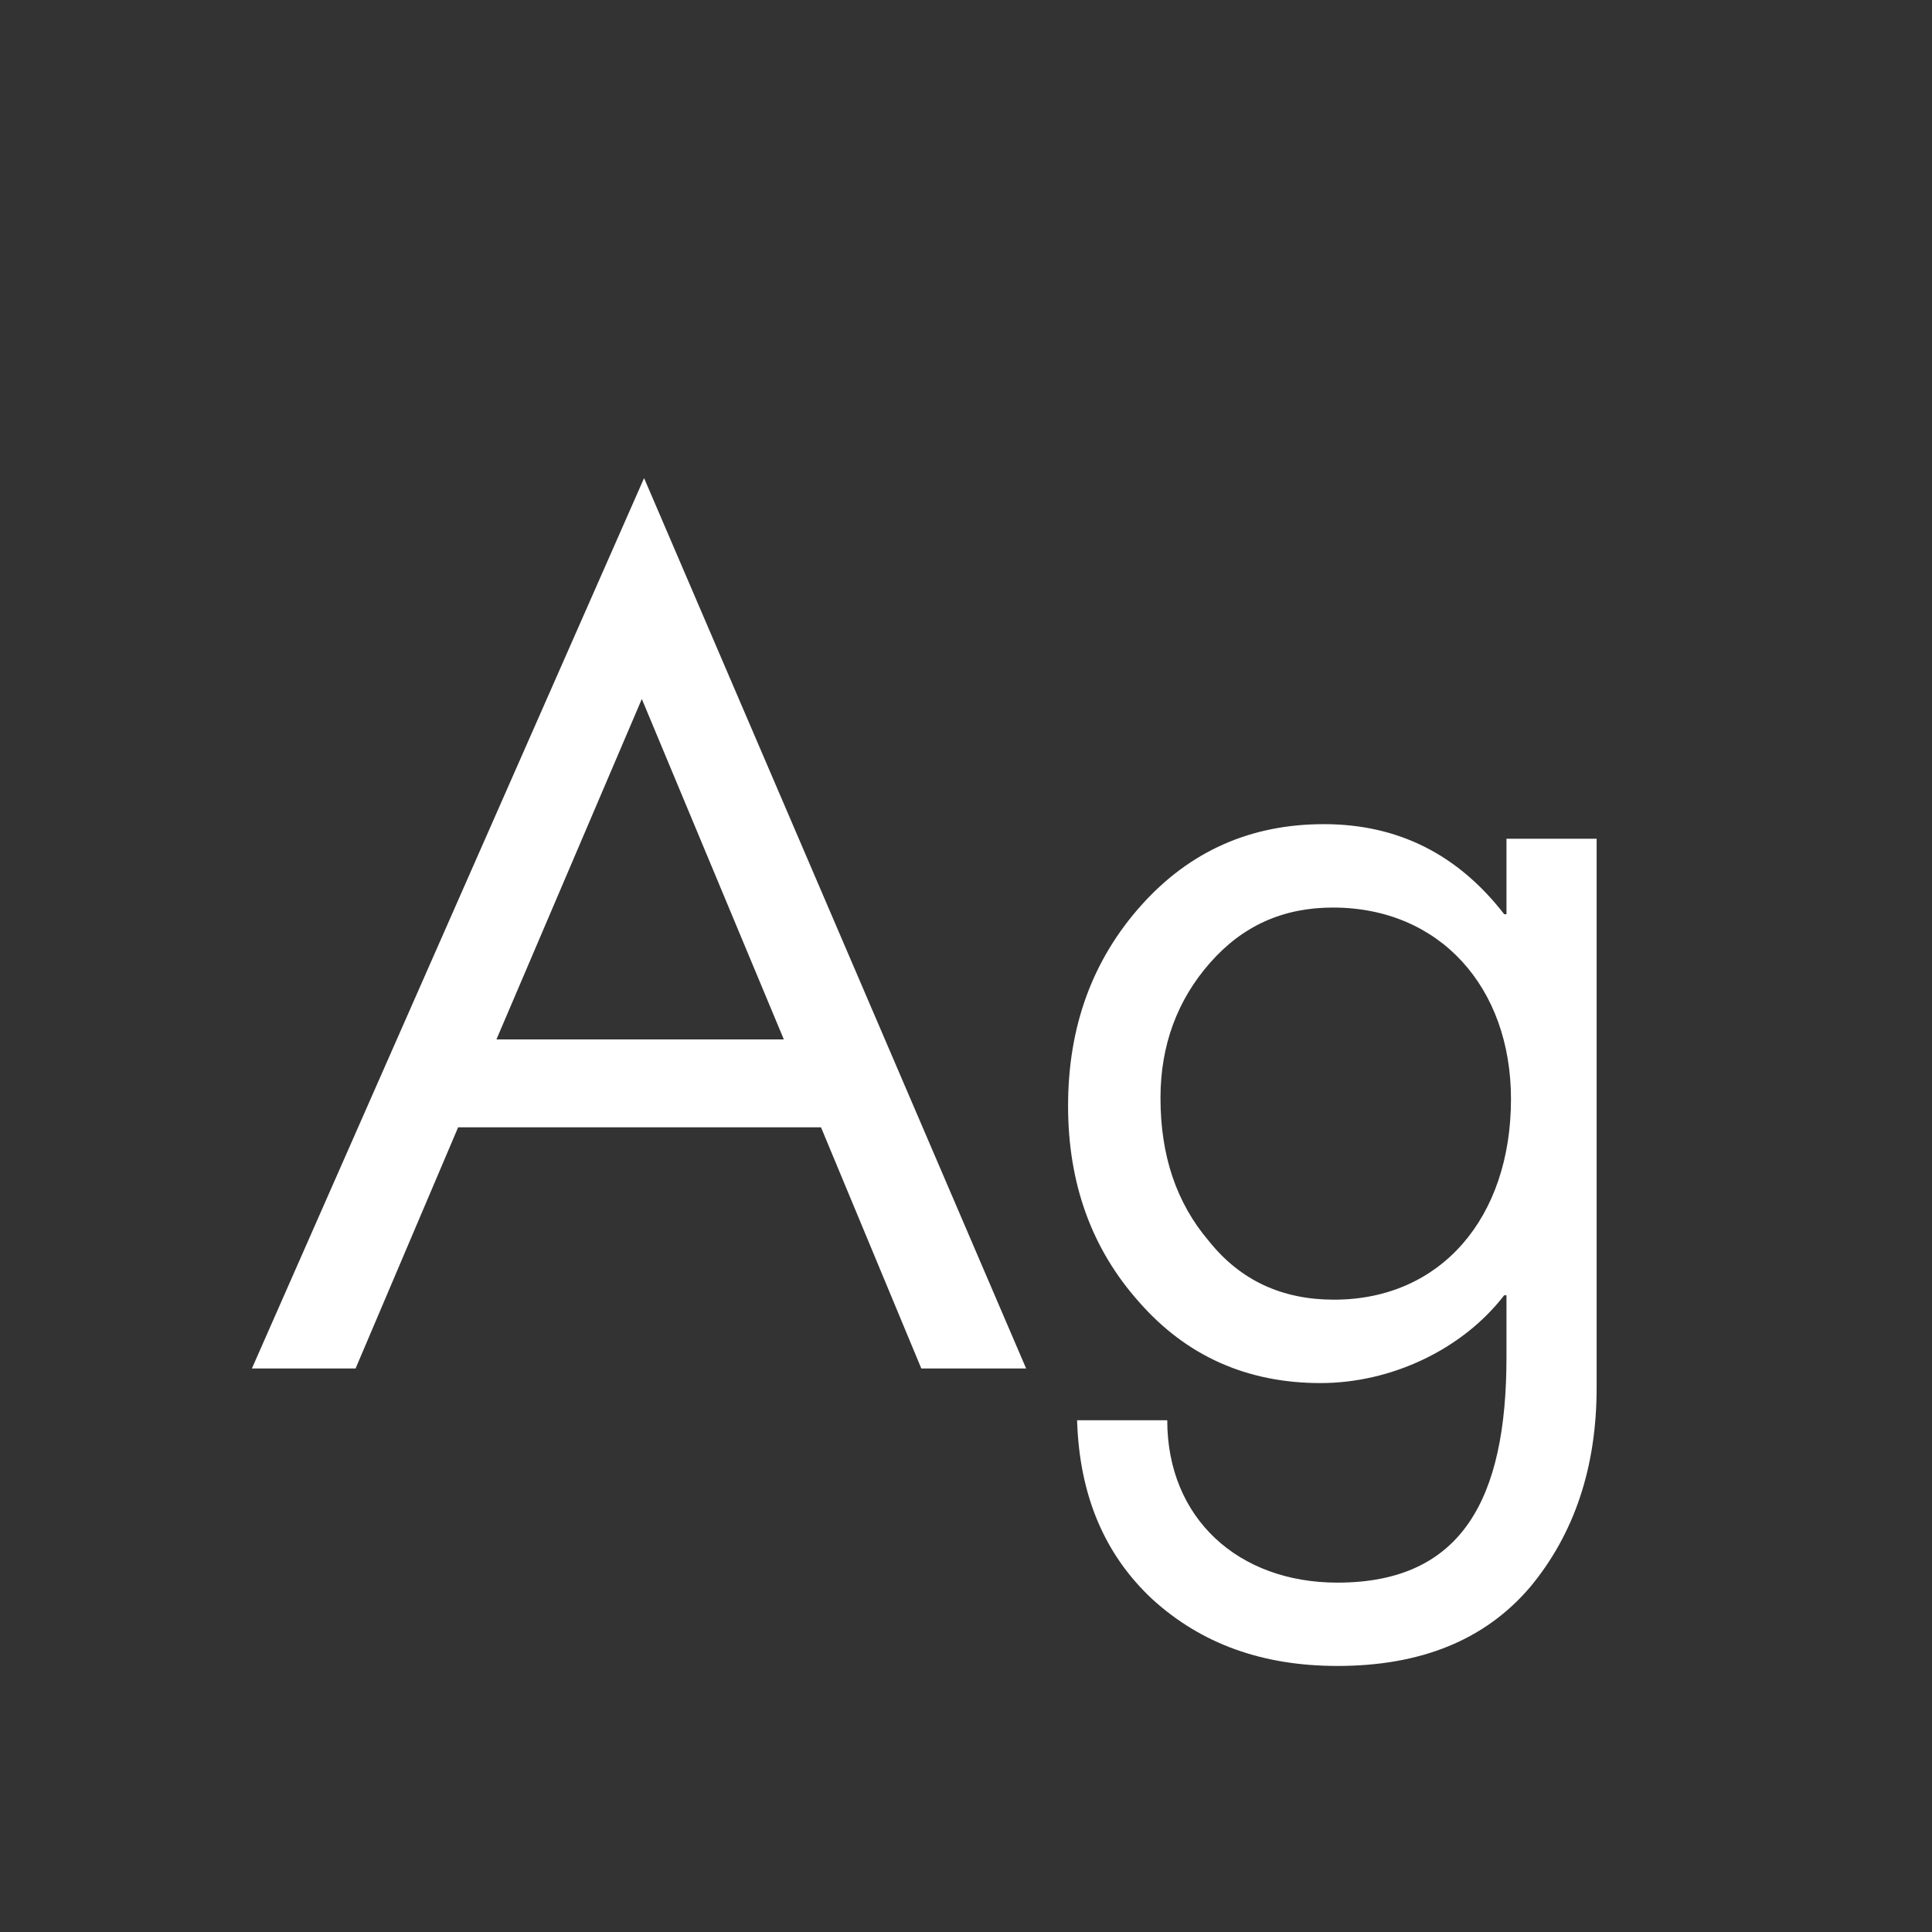 <svg width="24" height="24" viewBox="0 0 24 24" fill="none" xmlns="http://www.w3.org/2000/svg">
<rect x="0" y="0" width="24" height="24" fill="#333333" stroke="none"/>
<path d="M5.691 14.004L4.417 17H3.129L8.001 5.939L12.747 17H11.445L10.199 14.004H5.691ZM9.737 12.912L7.973 8.683L6.167 12.912H9.737ZM16.614 20.695C15.676 20.695 14.92 20.416 14.318 19.869C13.716 19.309 13.408 18.567 13.38 17.643H14.5C14.5 18.861 15.382 19.66 16.614 19.66C18.168 19.66 18.714 18.61 18.714 16.86V16.09H18.686C18.168 16.762 17.286 17.181 16.404 17.181C15.494 17.181 14.738 16.846 14.15 16.174C13.562 15.515 13.268 14.704 13.268 13.738C13.268 12.743 13.576 11.918 14.178 11.245C14.78 10.573 15.536 10.238 16.446 10.238C17.37 10.238 18.112 10.616 18.686 11.357H18.714V10.419H19.834V17.238C19.834 18.232 19.554 19.058 19.008 19.715C18.448 20.373 17.65 20.695 16.614 20.695ZM16.572 16.145C17.902 16.145 18.77 15.123 18.77 13.653C18.77 12.268 17.888 11.274 16.558 11.274C15.942 11.274 15.438 11.498 15.032 11.96C14.626 12.421 14.416 12.982 14.416 13.639C14.416 14.354 14.612 14.941 15.018 15.418C15.41 15.908 15.928 16.145 16.572 16.145Z" fill="white"/>
</svg>
